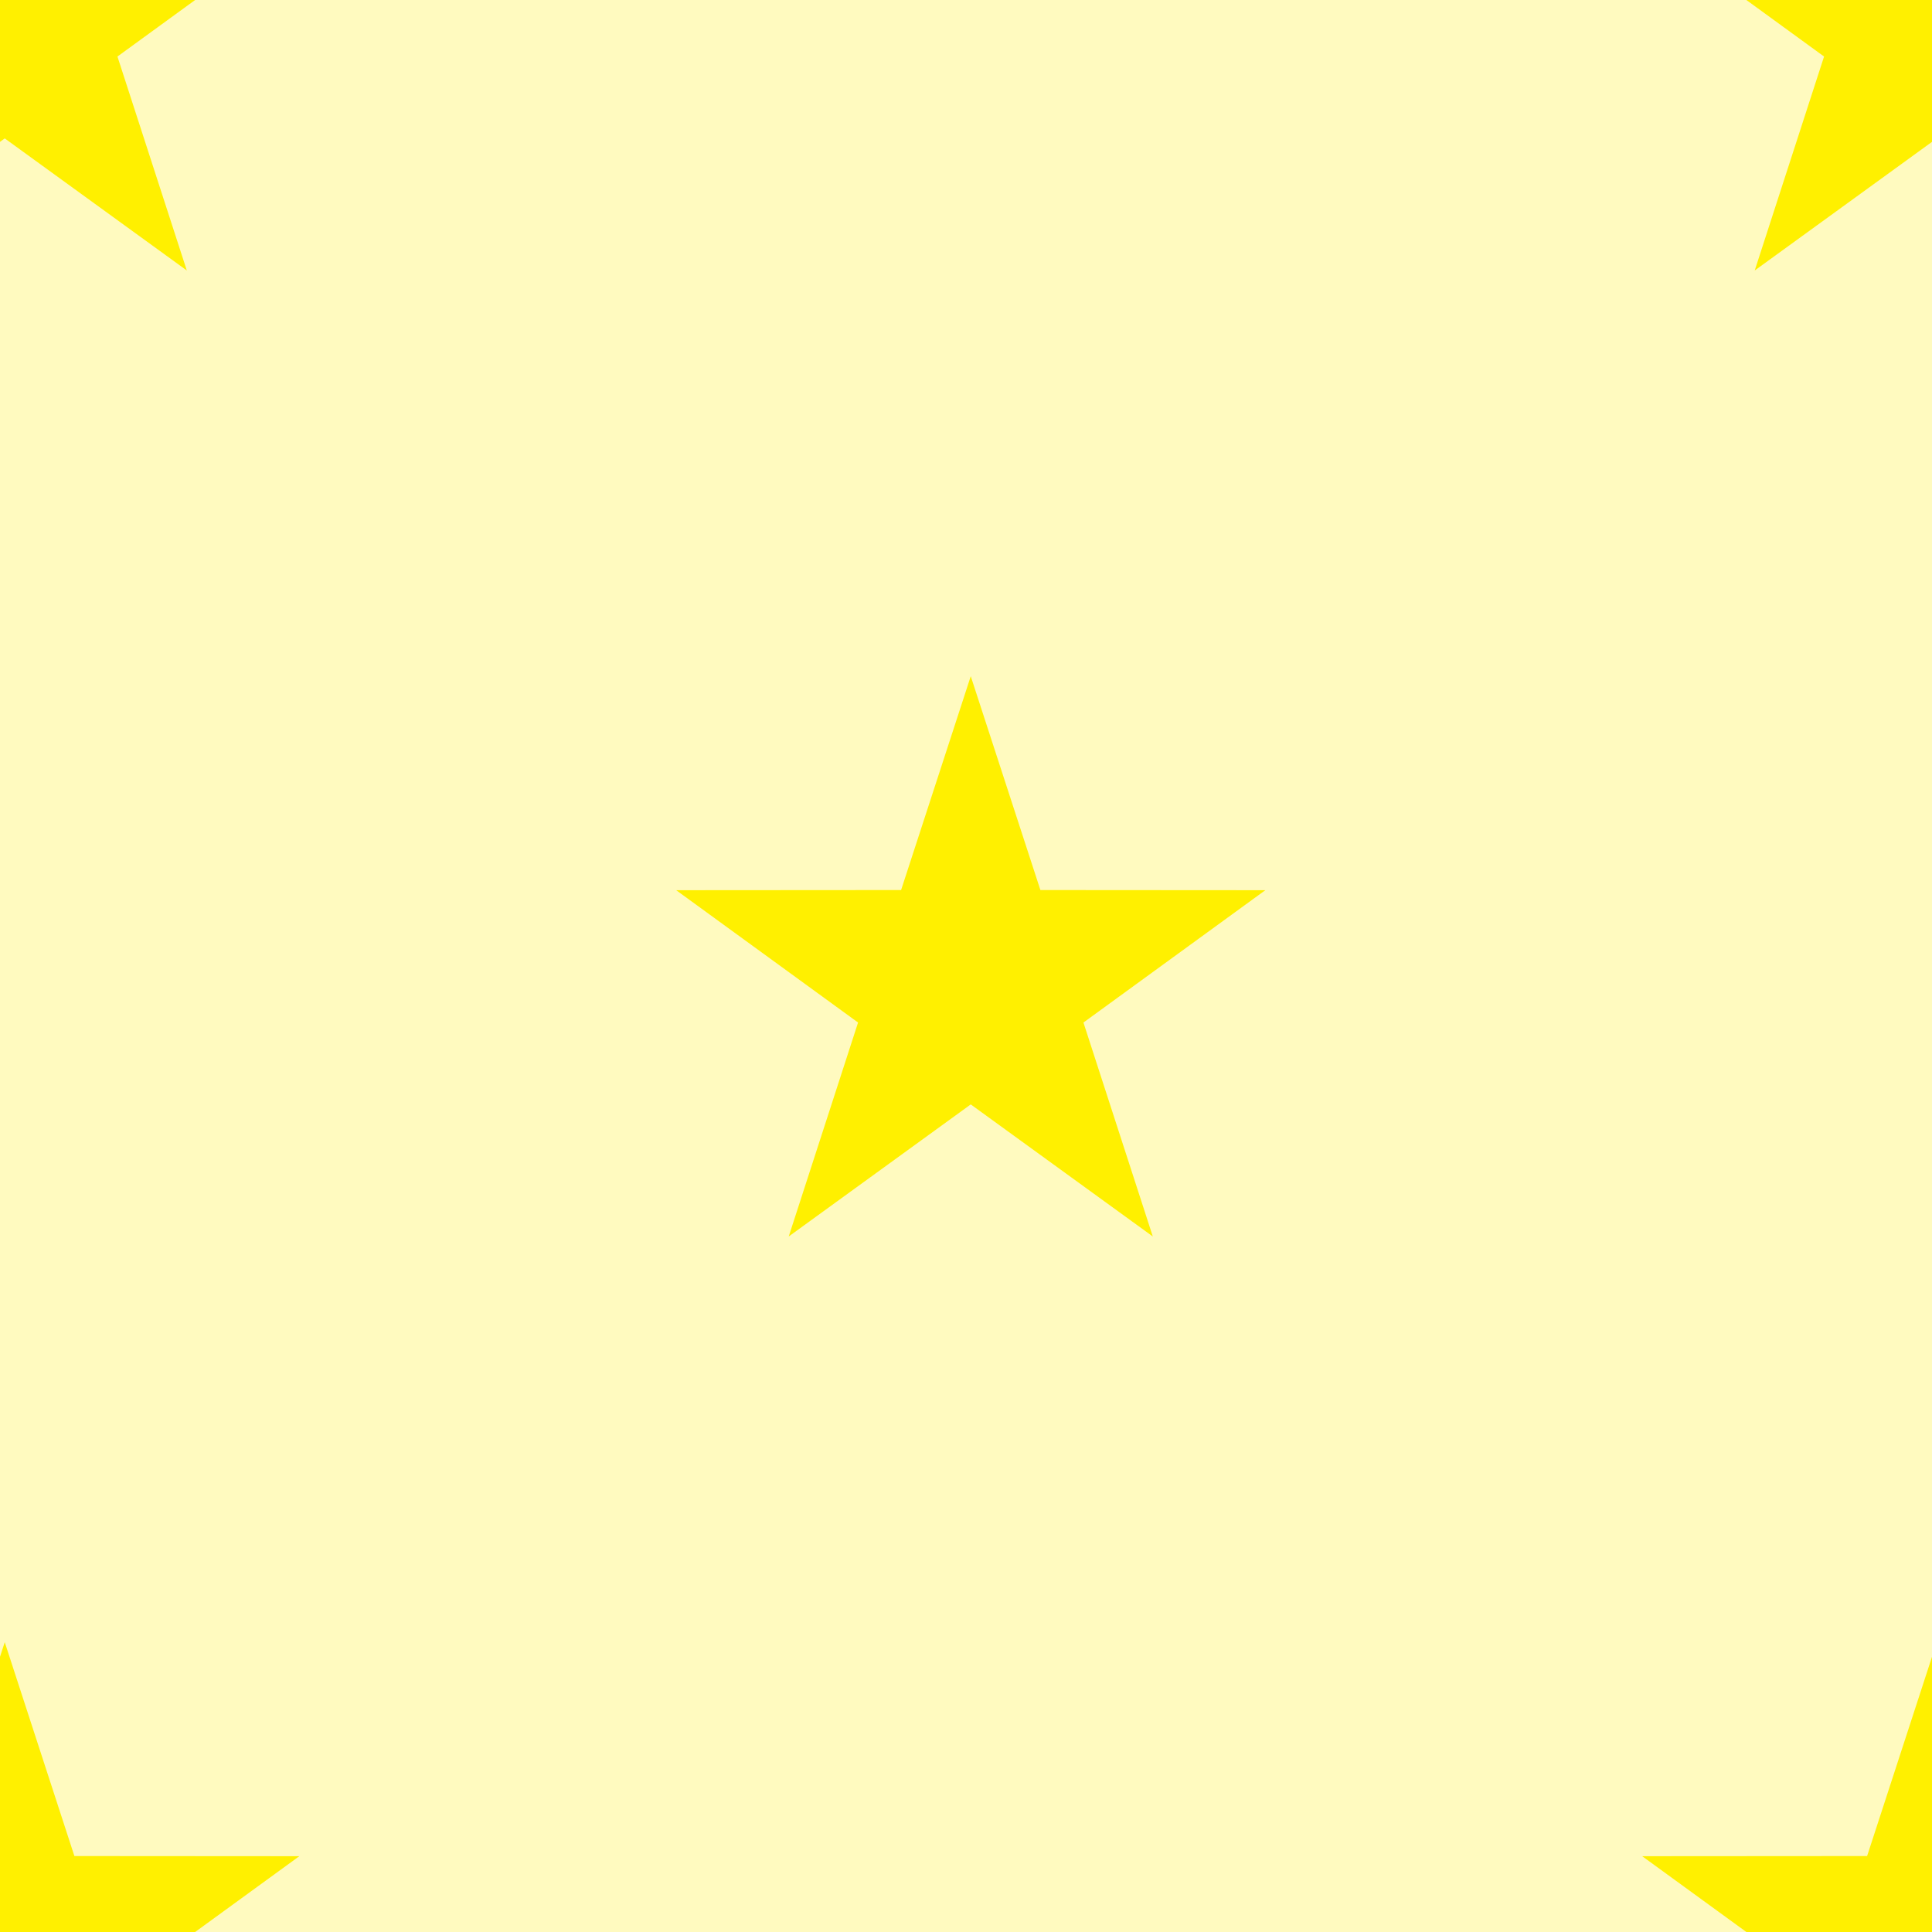 <svg width="100" height="100" xmlns="http://www.w3.org/2000/svg"><g fill="none" fill-rule="evenodd"><path fill="#FFFABF" d="M0 0h100v100H0z"/><path fill="#FFF000" d="M50.246 57.164 40.824 64l3.589-11.074L35 46.077l11.641-.008L50.246 35l3.605 11.069 11.641.008-9.413 6.849L59.669 64zM100.246 7.164 90.824 14l3.589-11.074L85-3.923l11.641-.008L100.246-15l3.605 11.069 11.641.008-9.413 6.849L109.669 14zM.246 7.164-9.176 14l3.589-11.074L-15-3.923l11.641-.008L.246-15 3.851-3.931l11.641.008-9.413 6.849L9.669 14zM.246 107.164-9.176 114l3.589-11.074L-15 96.077l11.641-.008L.246 85l3.605 11.069 11.641.008-9.413 6.849L9.669 114zM100.246 107.164 90.824 114l3.589-11.074L85 96.077l11.641-.008L100.246 85l3.605 11.069 11.641.008-9.413 6.849 3.59 11.074z"/></g></svg>